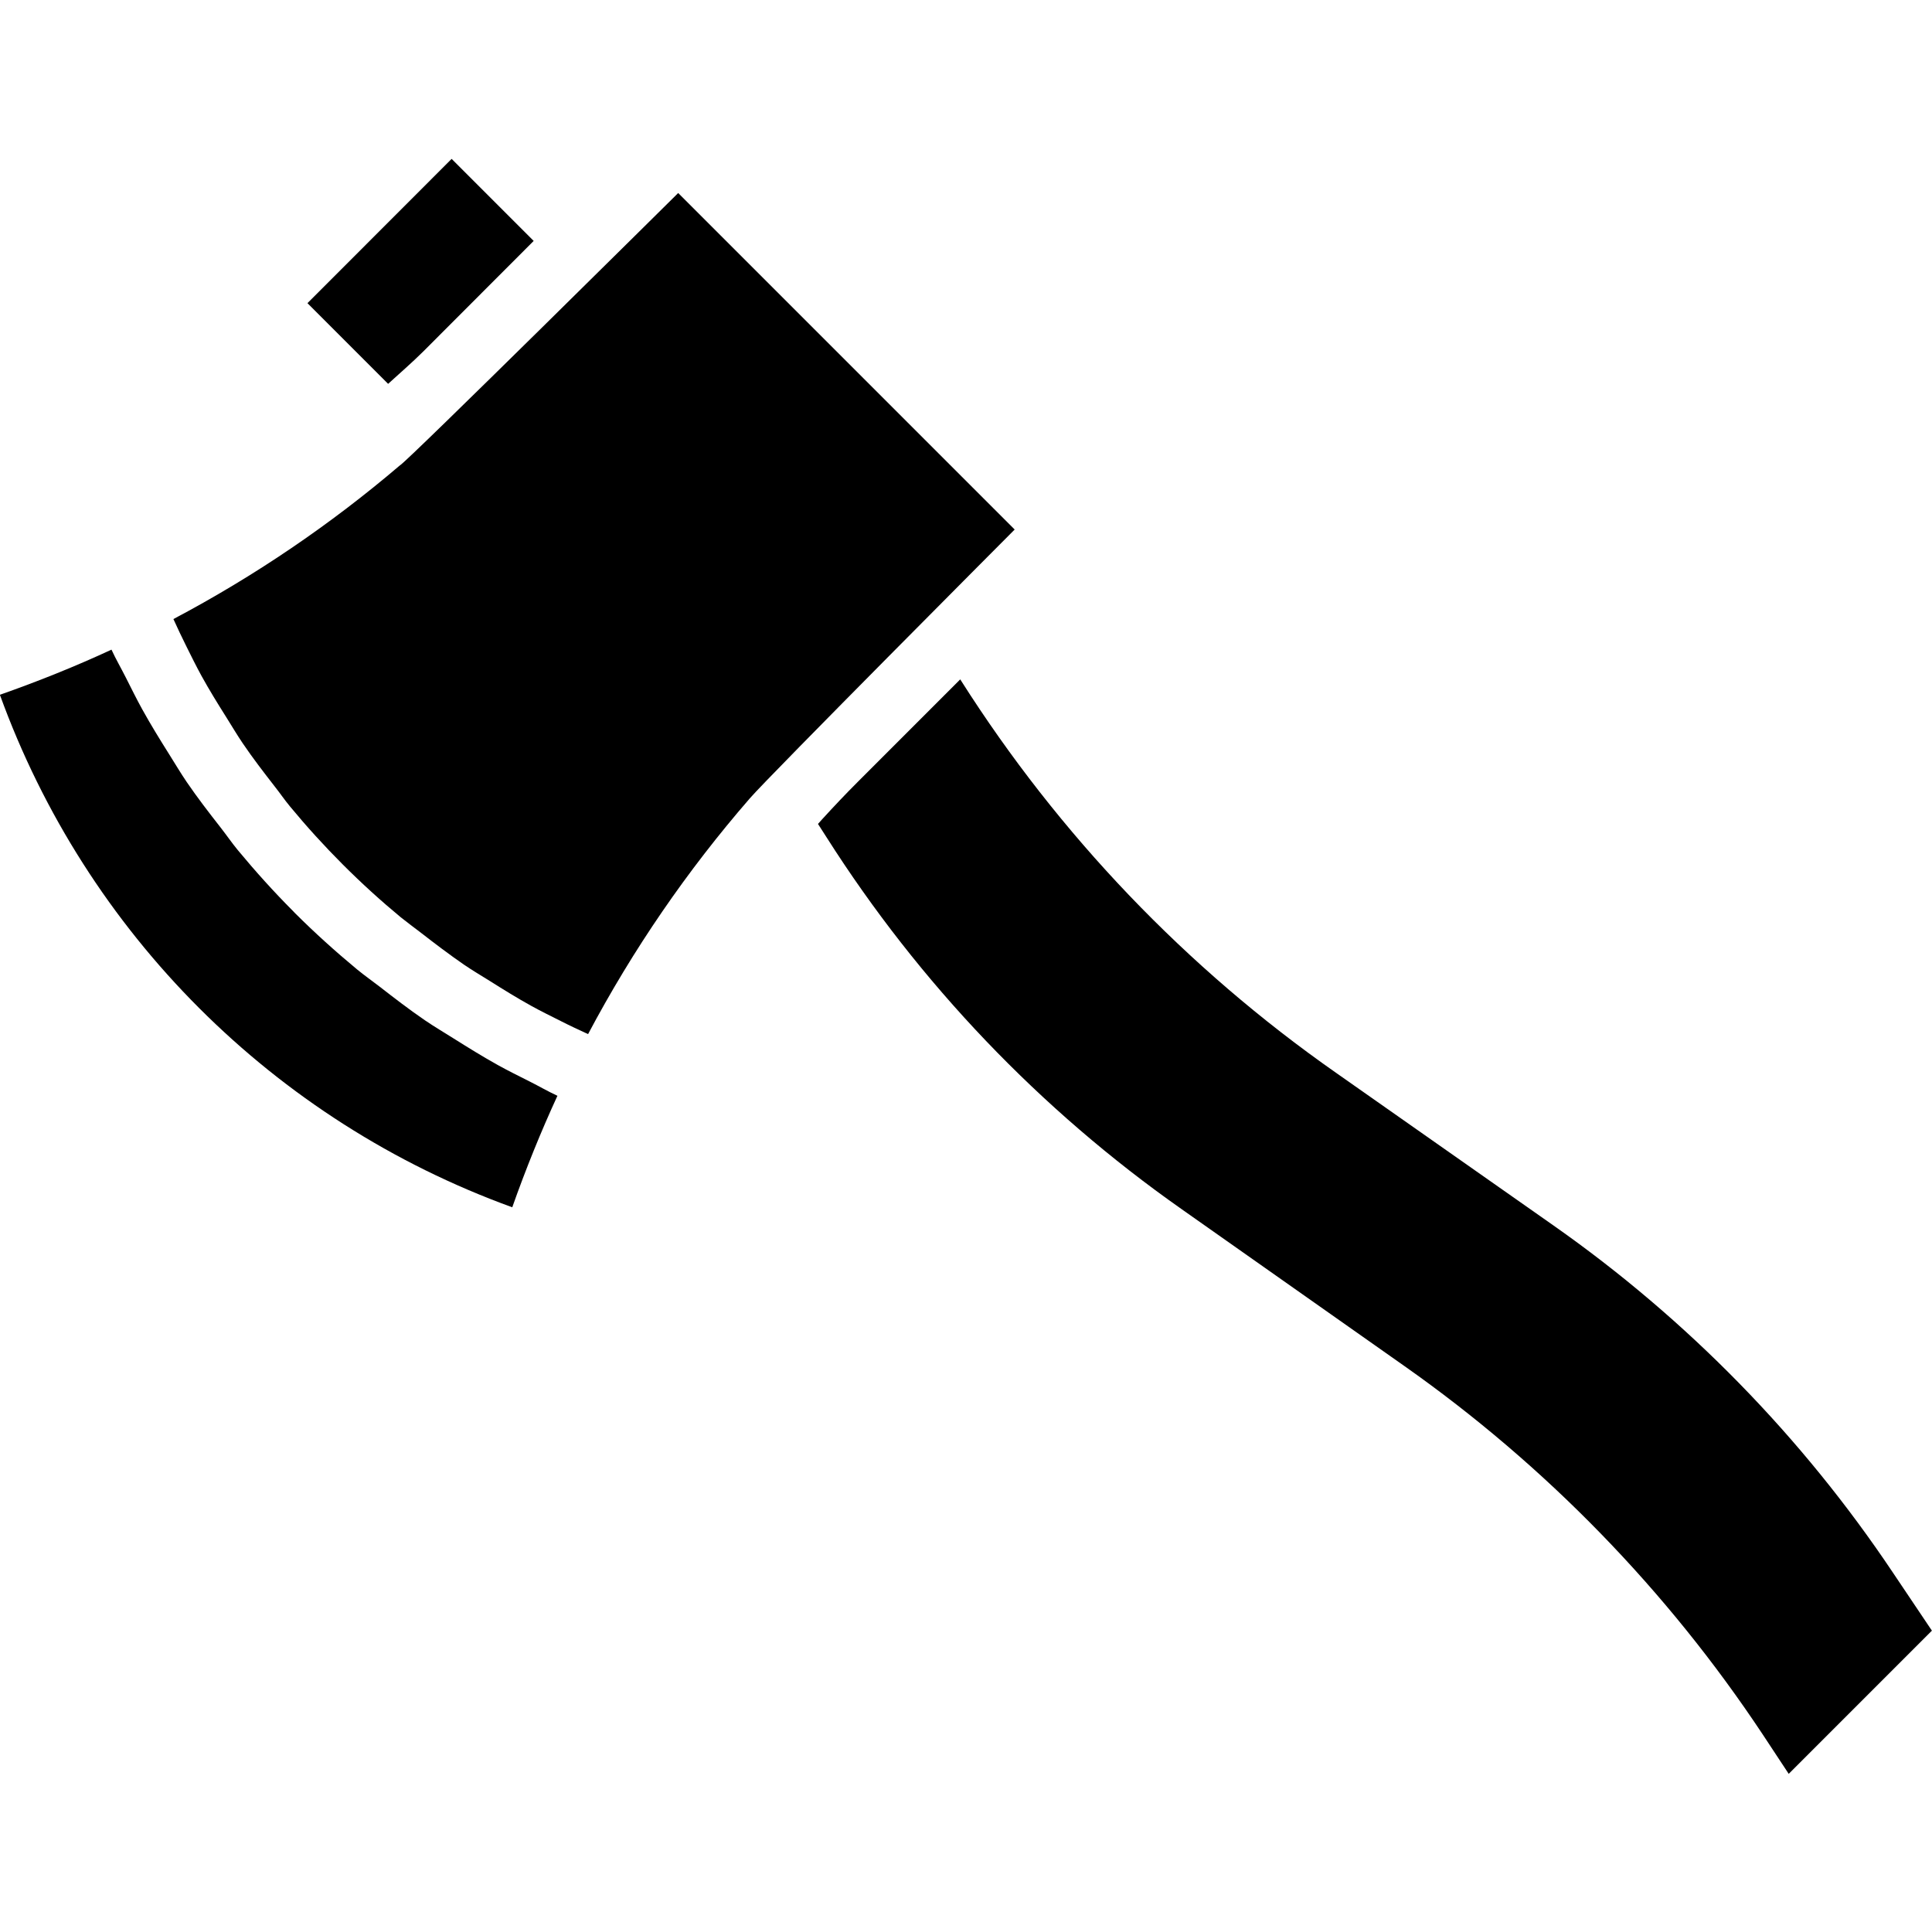 <svg xmlns="http://www.w3.org/2000/svg" viewBox="0 -37 454.752 454">
	<g transform="matrix(-1 0 0 1 454.729 0.019)">
		<path d="m316.305 206.375c2.16-.992 4.32-1.992 6.398-3.055 2.32-1.168 4.656-2.305 6.922-3.559 3.352-1.852 6.582-3.852 9.801-5.883 2.039-1.277 4.133-2.504 6.117-3.863 3.473-2.398 6.785-4.91 10.082-7.473 1.598-1.23 3.199-2.398 4.75-3.641 9.496-7.859 18.234-16.602 26.09-26.102 1.289-1.555 2.398-3.199 3.672-4.801 2.551-3.281 5.086-6.574 7.43-10.031 1.363-2 2.594-4.105 3.891-6.16 2.016-3.199 4-6.402 5.855-9.77 1.246-2.27 2.398-4.625 3.559-6.949 1.066-2.113 2.059-4.266 3.039-6.402-19.055-10.07-36.945-22.211-53.344-36.199-1.191-.383-65.469-64.074-65.469-64.074l-79.203 79.203s57.883 58.094 62.344 63.277c14.758 16.988 27.527 35.602 38.066 55.48zm0 0" data-original="#000000" class="active-path" fill="#000000" />
		<path d="m89.016 251.457c-31.398 22.051-58.449 49.715-79.793 81.598l-9.223 13.73 33.703 33.703 6.113-9.266c22.473-33.883 51.059-63.281 84.305-86.688l52.496-36.969c33.32-23.41 61.711-53.145 83.559-87.512l2.016-3.145c-.328-.359-.648-.727-.977-1.094-2.695-2.945-5.445-5.871-8.422-8.84l-24.082-24.09-.16.25c-23.039 36.297-53.039 67.676-88.262 92.328zm0 0" data-original="#000000" class="active-path" fill="#000000" />
		<path d="m454.754 126.512c-9.09-3.199-17.875-6.727-26.266-10.625-1.039 2.266-2.289 4.395-3.398 6.609-1.258 2.48-2.48 4.977-3.816 7.391-1.992 3.609-4.145 7.098-6.328 10.57-1.395 2.215-2.723 4.465-4.191 6.621-2.523 3.691-5.234 7.203-8 10.738-1.355 1.742-2.609 3.559-4 5.254-4.145 5-8.488 9.824-13.059 14.402-.137.137-.254.281-.391.414-4.656 4.648-9.551 9.059-14.625 13.266-1.719 1.422-3.559 2.695-5.32 4.062-3.488 2.715-6.992 5.41-10.656 7.914-2.184 1.488-4.473 2.84-6.719 4.254-3.434 2.16-6.871 4.289-10.398 6.258-2.465 1.367-5.012 2.617-7.539 3.895-2.191 1.098-4.285 2.328-6.527 3.359 3.863 8.387 7.426 17.168 10.633 26.242 56.098-20.34 100.273-64.523 120.602-120.625zm0 0" data-original="#000000" class="active-path" fill="#000000" />
		<path d="m329.113 19.688 25.992 26.023c2.664 2.648 5.504 5.09 8.27 7.617l18.984-18.992-33.934-33.961zm0 0" data-original="#000000" class="active-path" fill="#000000" />
	</g>
</svg>

